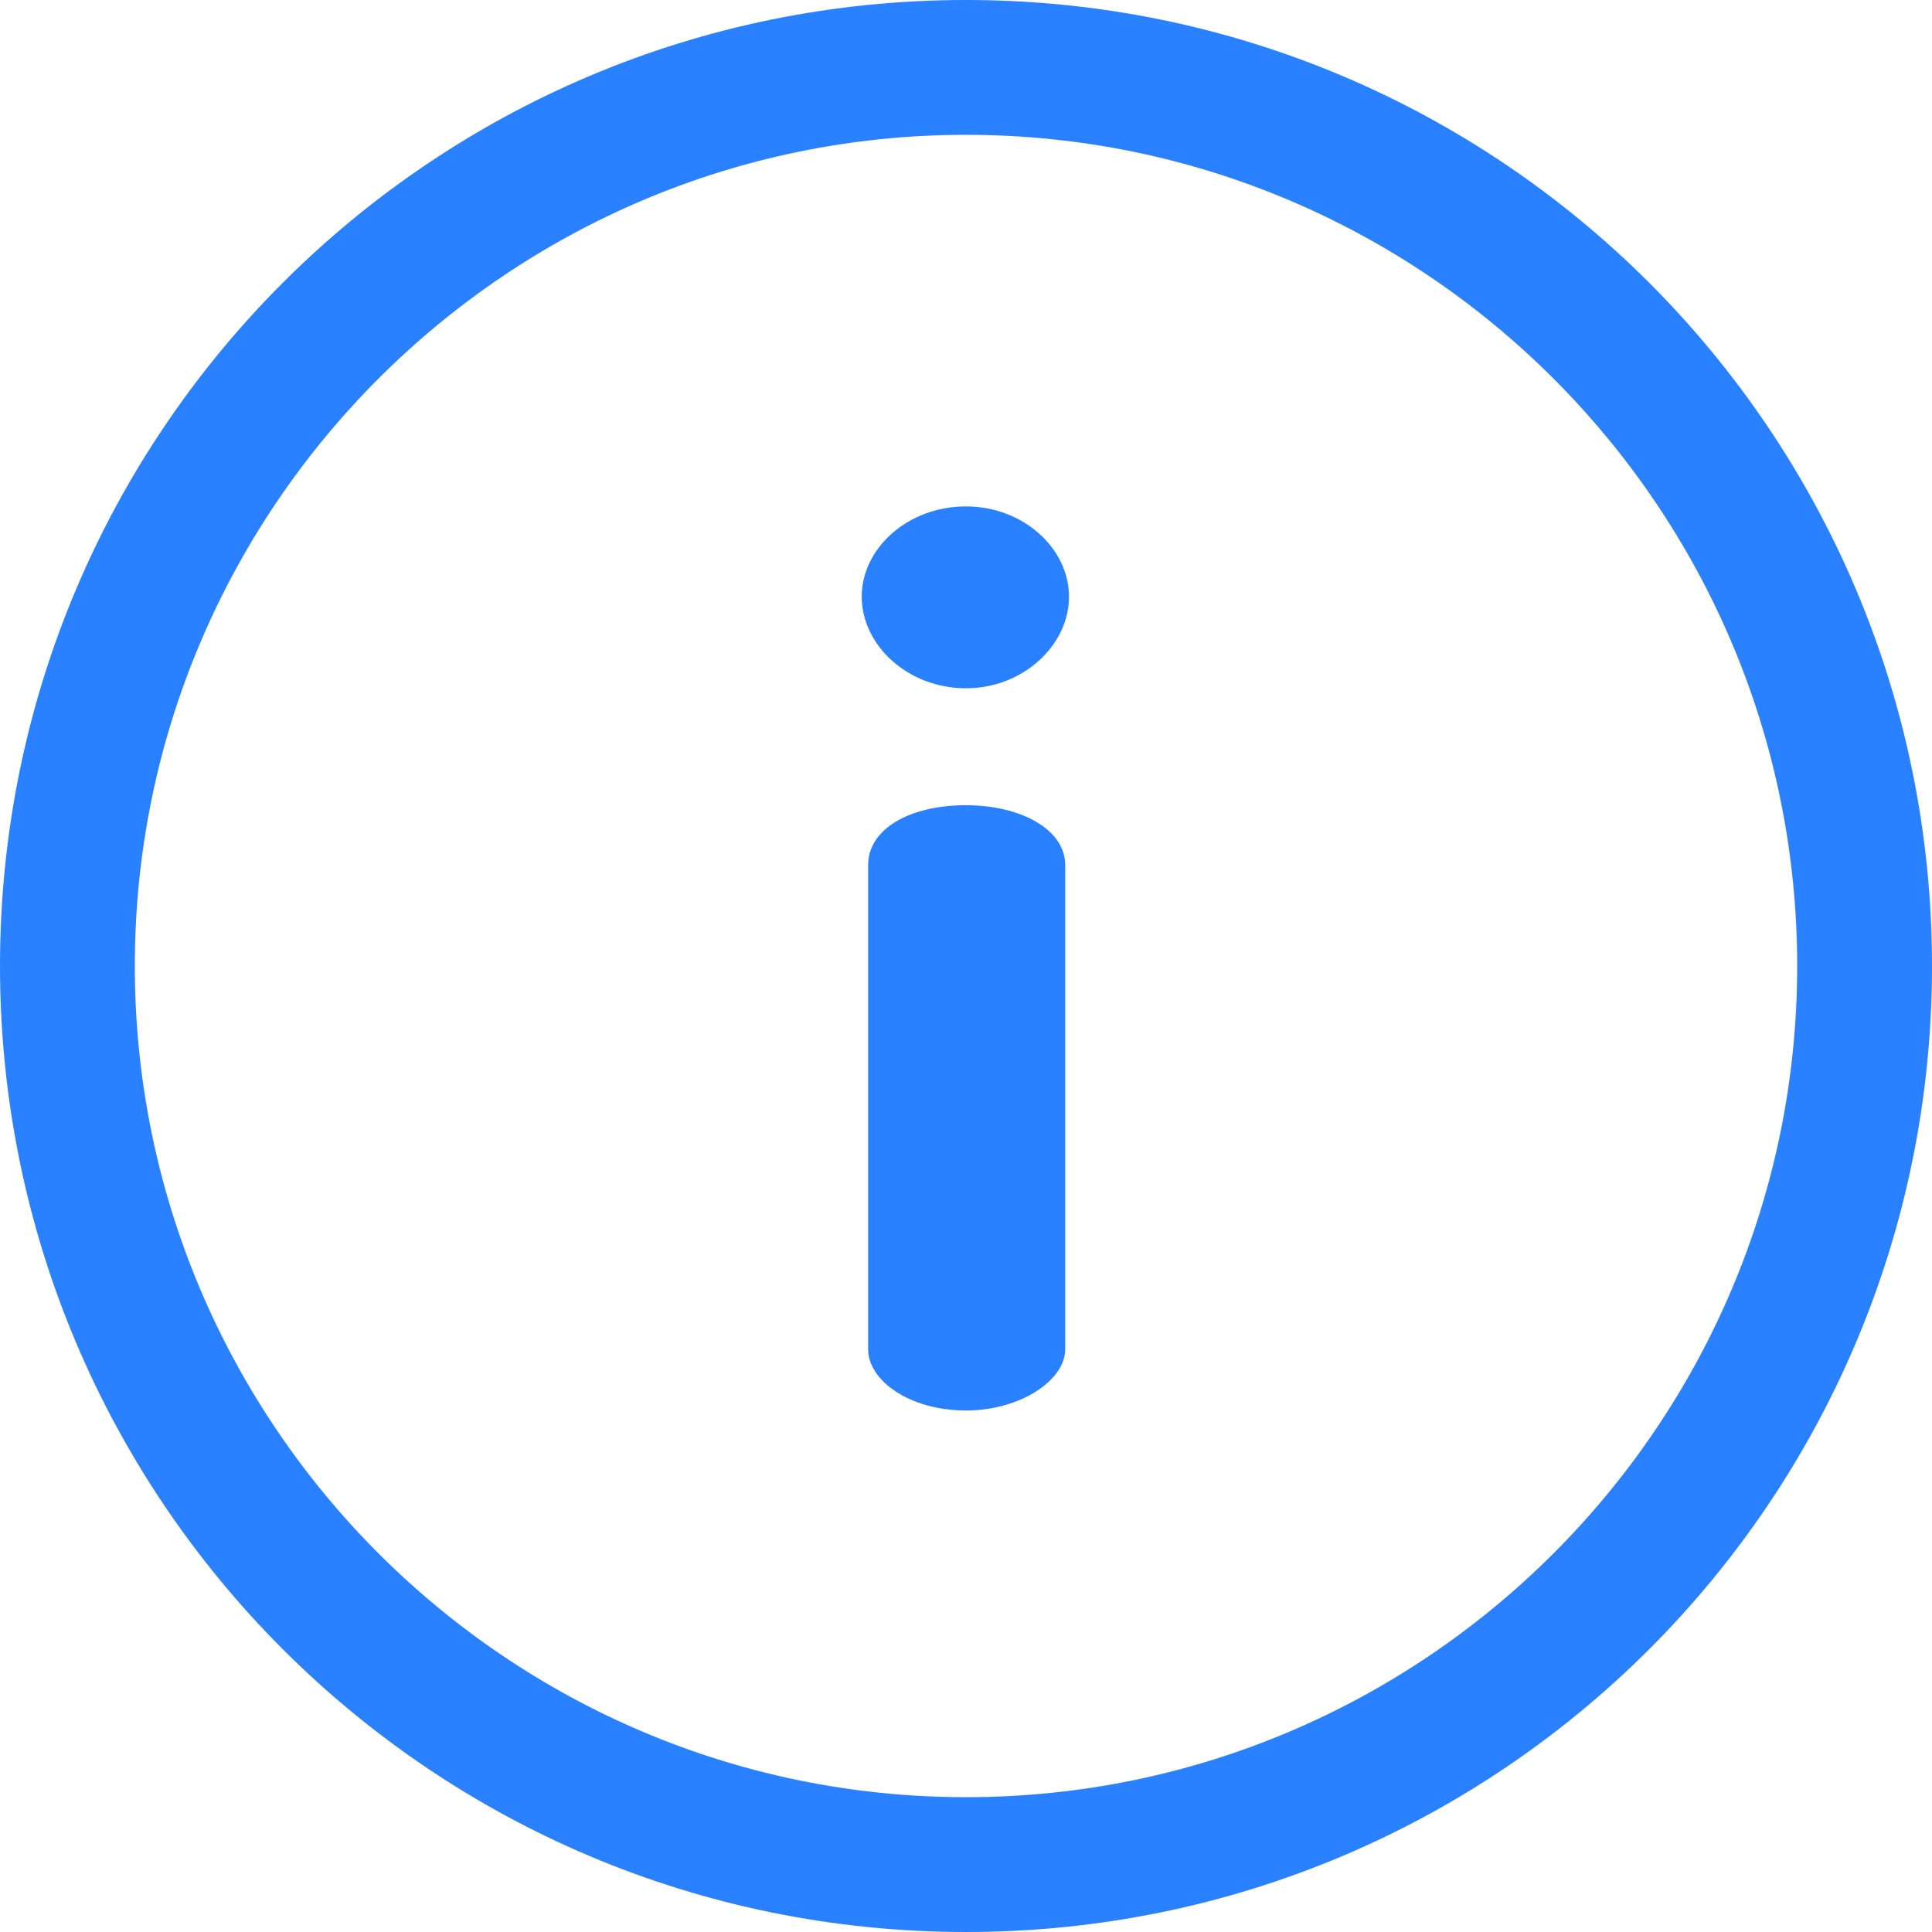 <svg width="32" height="32" viewBox="0 0 32 32" fill="none" xmlns="http://www.w3.org/2000/svg">
<path d="M16 0C7.157 0 0 7.156 0 16C0 24.843 7.156 32 16 32C24.843 32 32 24.844 32 16C32 7.157 24.844 0 16 0ZM16 29.767C8.409 29.767 2.233 23.591 2.233 16C2.233 8.409 8.409 2.233 16 2.233C23.591 2.233 29.767 8.409 29.767 16C29.767 23.591 23.591 29.767 16 29.767Z" fill="#2981FF"/>
<path d="M16 13.337C15.053 13.337 14.379 13.738 14.379 14.327V22.351C14.379 22.857 15.053 23.362 16 23.362C16.906 23.362 17.643 22.857 17.643 22.351V14.327C17.643 13.737 16.906 13.337 16 13.337ZM16 8.388C15.032 8.388 14.273 9.083 14.273 9.883C14.273 10.684 15.032 11.4 16 11.4C16.948 11.4 17.706 10.684 17.706 9.883C17.706 9.083 16.948 8.388 16 8.388Z" fill="#2981FF"/>
</svg>
